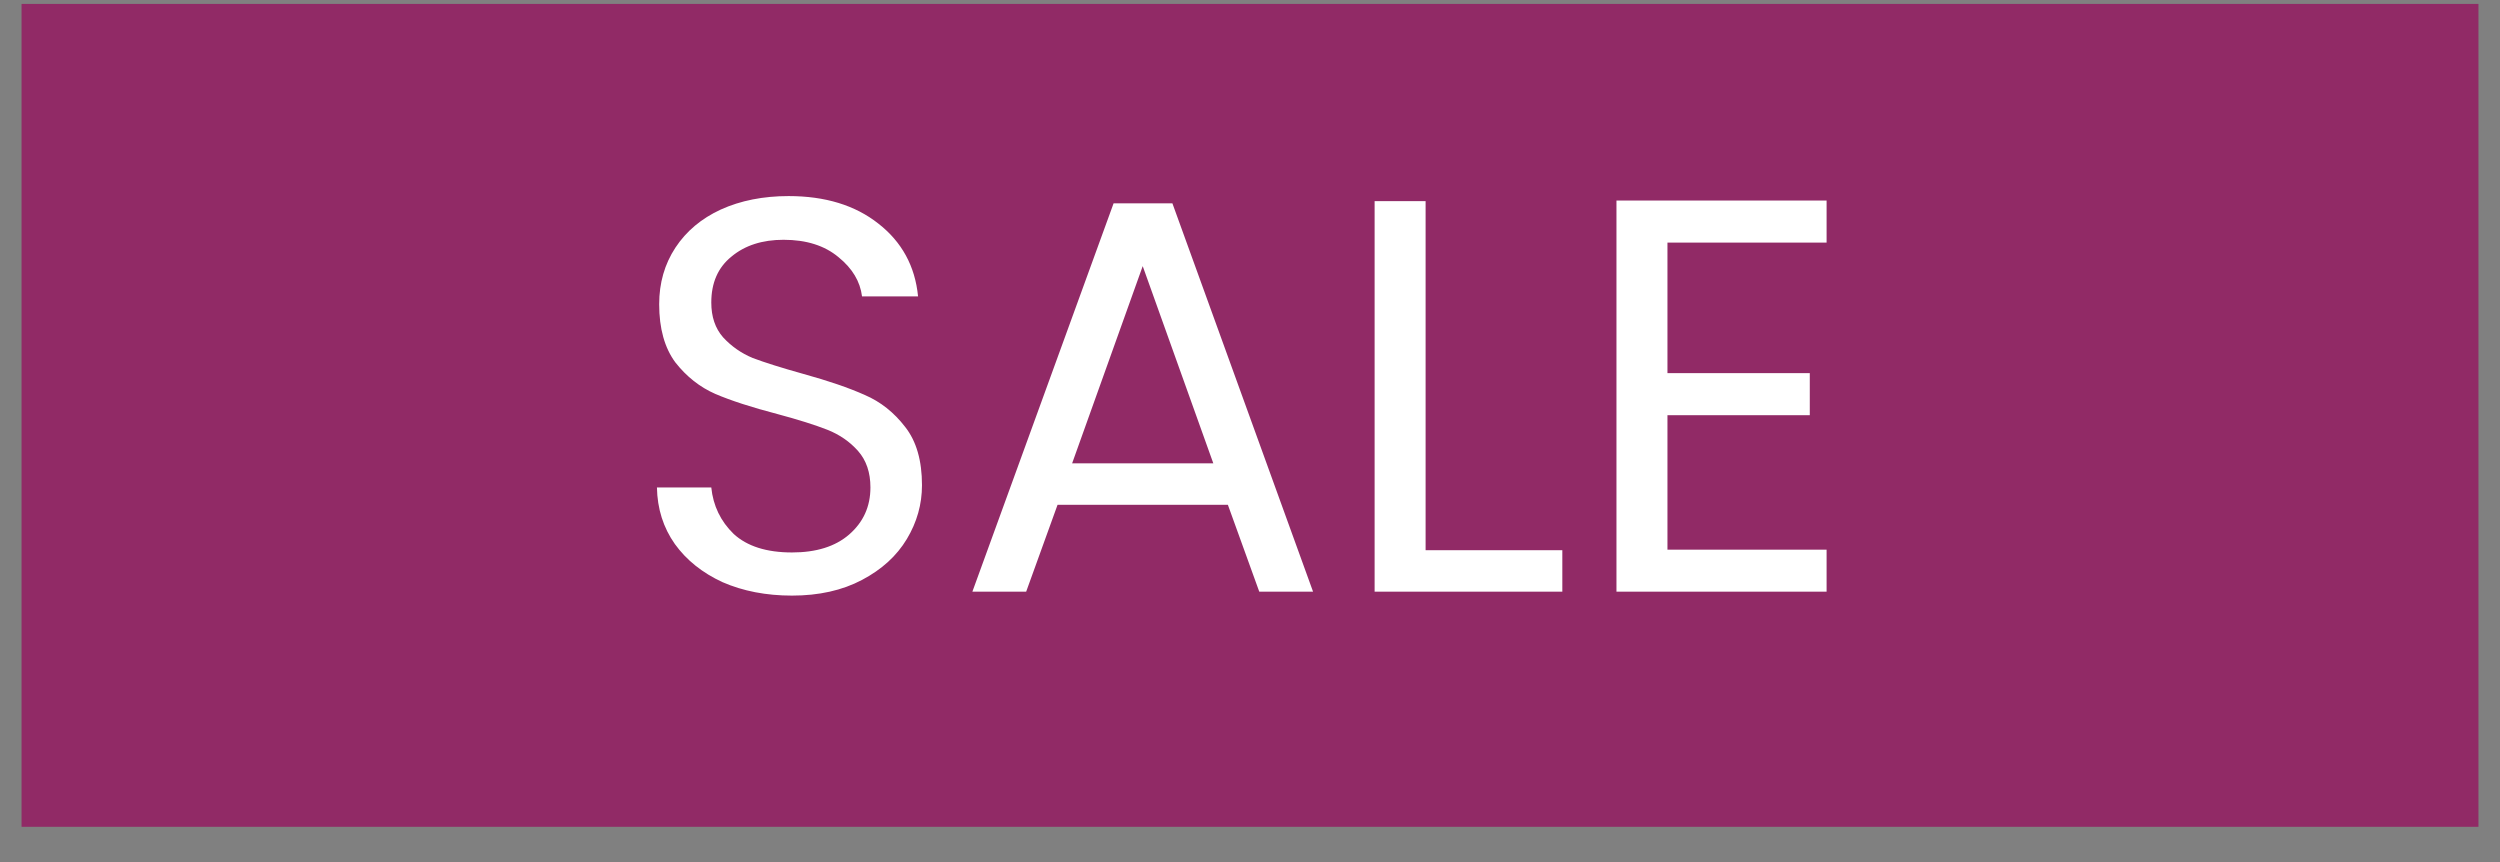 <svg width="58" height="20" viewBox="0 0 58 20" fill="none" xmlns="http://www.w3.org/2000/svg">
<rect x="0" y="0" width="58" height="20" fill="#808080" stroke="none"/>
<rect x="0.5" y="0.091" width="57" height="19.091" fill="#912A66"/>
<path d="M18.374 13.818C17.776 13.818 17.239 13.714 16.762 13.506C16.294 13.29 15.926 12.995 15.657 12.622C15.388 12.241 15.25 11.803 15.241 11.309H16.502C16.545 11.734 16.719 12.094 17.022 12.388C17.334 12.674 17.785 12.817 18.374 12.817C18.937 12.817 19.379 12.679 19.7 12.401C20.029 12.115 20.194 11.751 20.194 11.309C20.194 10.963 20.099 10.681 19.908 10.464C19.717 10.248 19.479 10.083 19.193 9.97C18.907 9.858 18.521 9.736 18.036 9.606C17.438 9.45 16.957 9.294 16.593 9.138C16.238 8.982 15.93 8.74 15.67 8.41C15.419 8.072 15.293 7.622 15.293 7.058C15.293 6.564 15.419 6.127 15.67 5.745C15.921 5.364 16.272 5.069 16.723 4.861C17.182 4.653 17.707 4.549 18.296 4.549C19.145 4.549 19.839 4.762 20.376 5.186C20.922 5.611 21.23 6.174 21.299 6.876H19.999C19.956 6.53 19.774 6.226 19.453 5.966C19.132 5.698 18.708 5.563 18.179 5.563C17.685 5.563 17.282 5.693 16.97 5.953C16.658 6.205 16.502 6.56 16.502 7.019C16.502 7.349 16.593 7.617 16.775 7.825C16.966 8.033 17.195 8.194 17.464 8.306C17.741 8.41 18.127 8.532 18.621 8.67C19.219 8.835 19.7 9 20.064 9.164C20.428 9.32 20.74 9.567 21 9.905C21.26 10.235 21.39 10.685 21.39 11.257C21.39 11.699 21.273 12.115 21.039 12.505C20.805 12.895 20.458 13.212 19.999 13.454C19.54 13.697 18.998 13.818 18.374 13.818ZM28.487 11.712H24.535L23.807 13.727H22.559L25.835 4.718H27.2L30.463 13.727H29.215L28.487 11.712ZM28.149 10.75L26.511 6.174L24.873 10.75H28.149ZM33.074 12.765H36.246V13.727H31.891V4.666H33.074V12.765ZM38.685 5.628V8.657H41.987V9.632H38.685V12.752H42.377V13.727H37.502V4.653H42.377V5.628H38.685Z" fill="white"/>
</svg>
